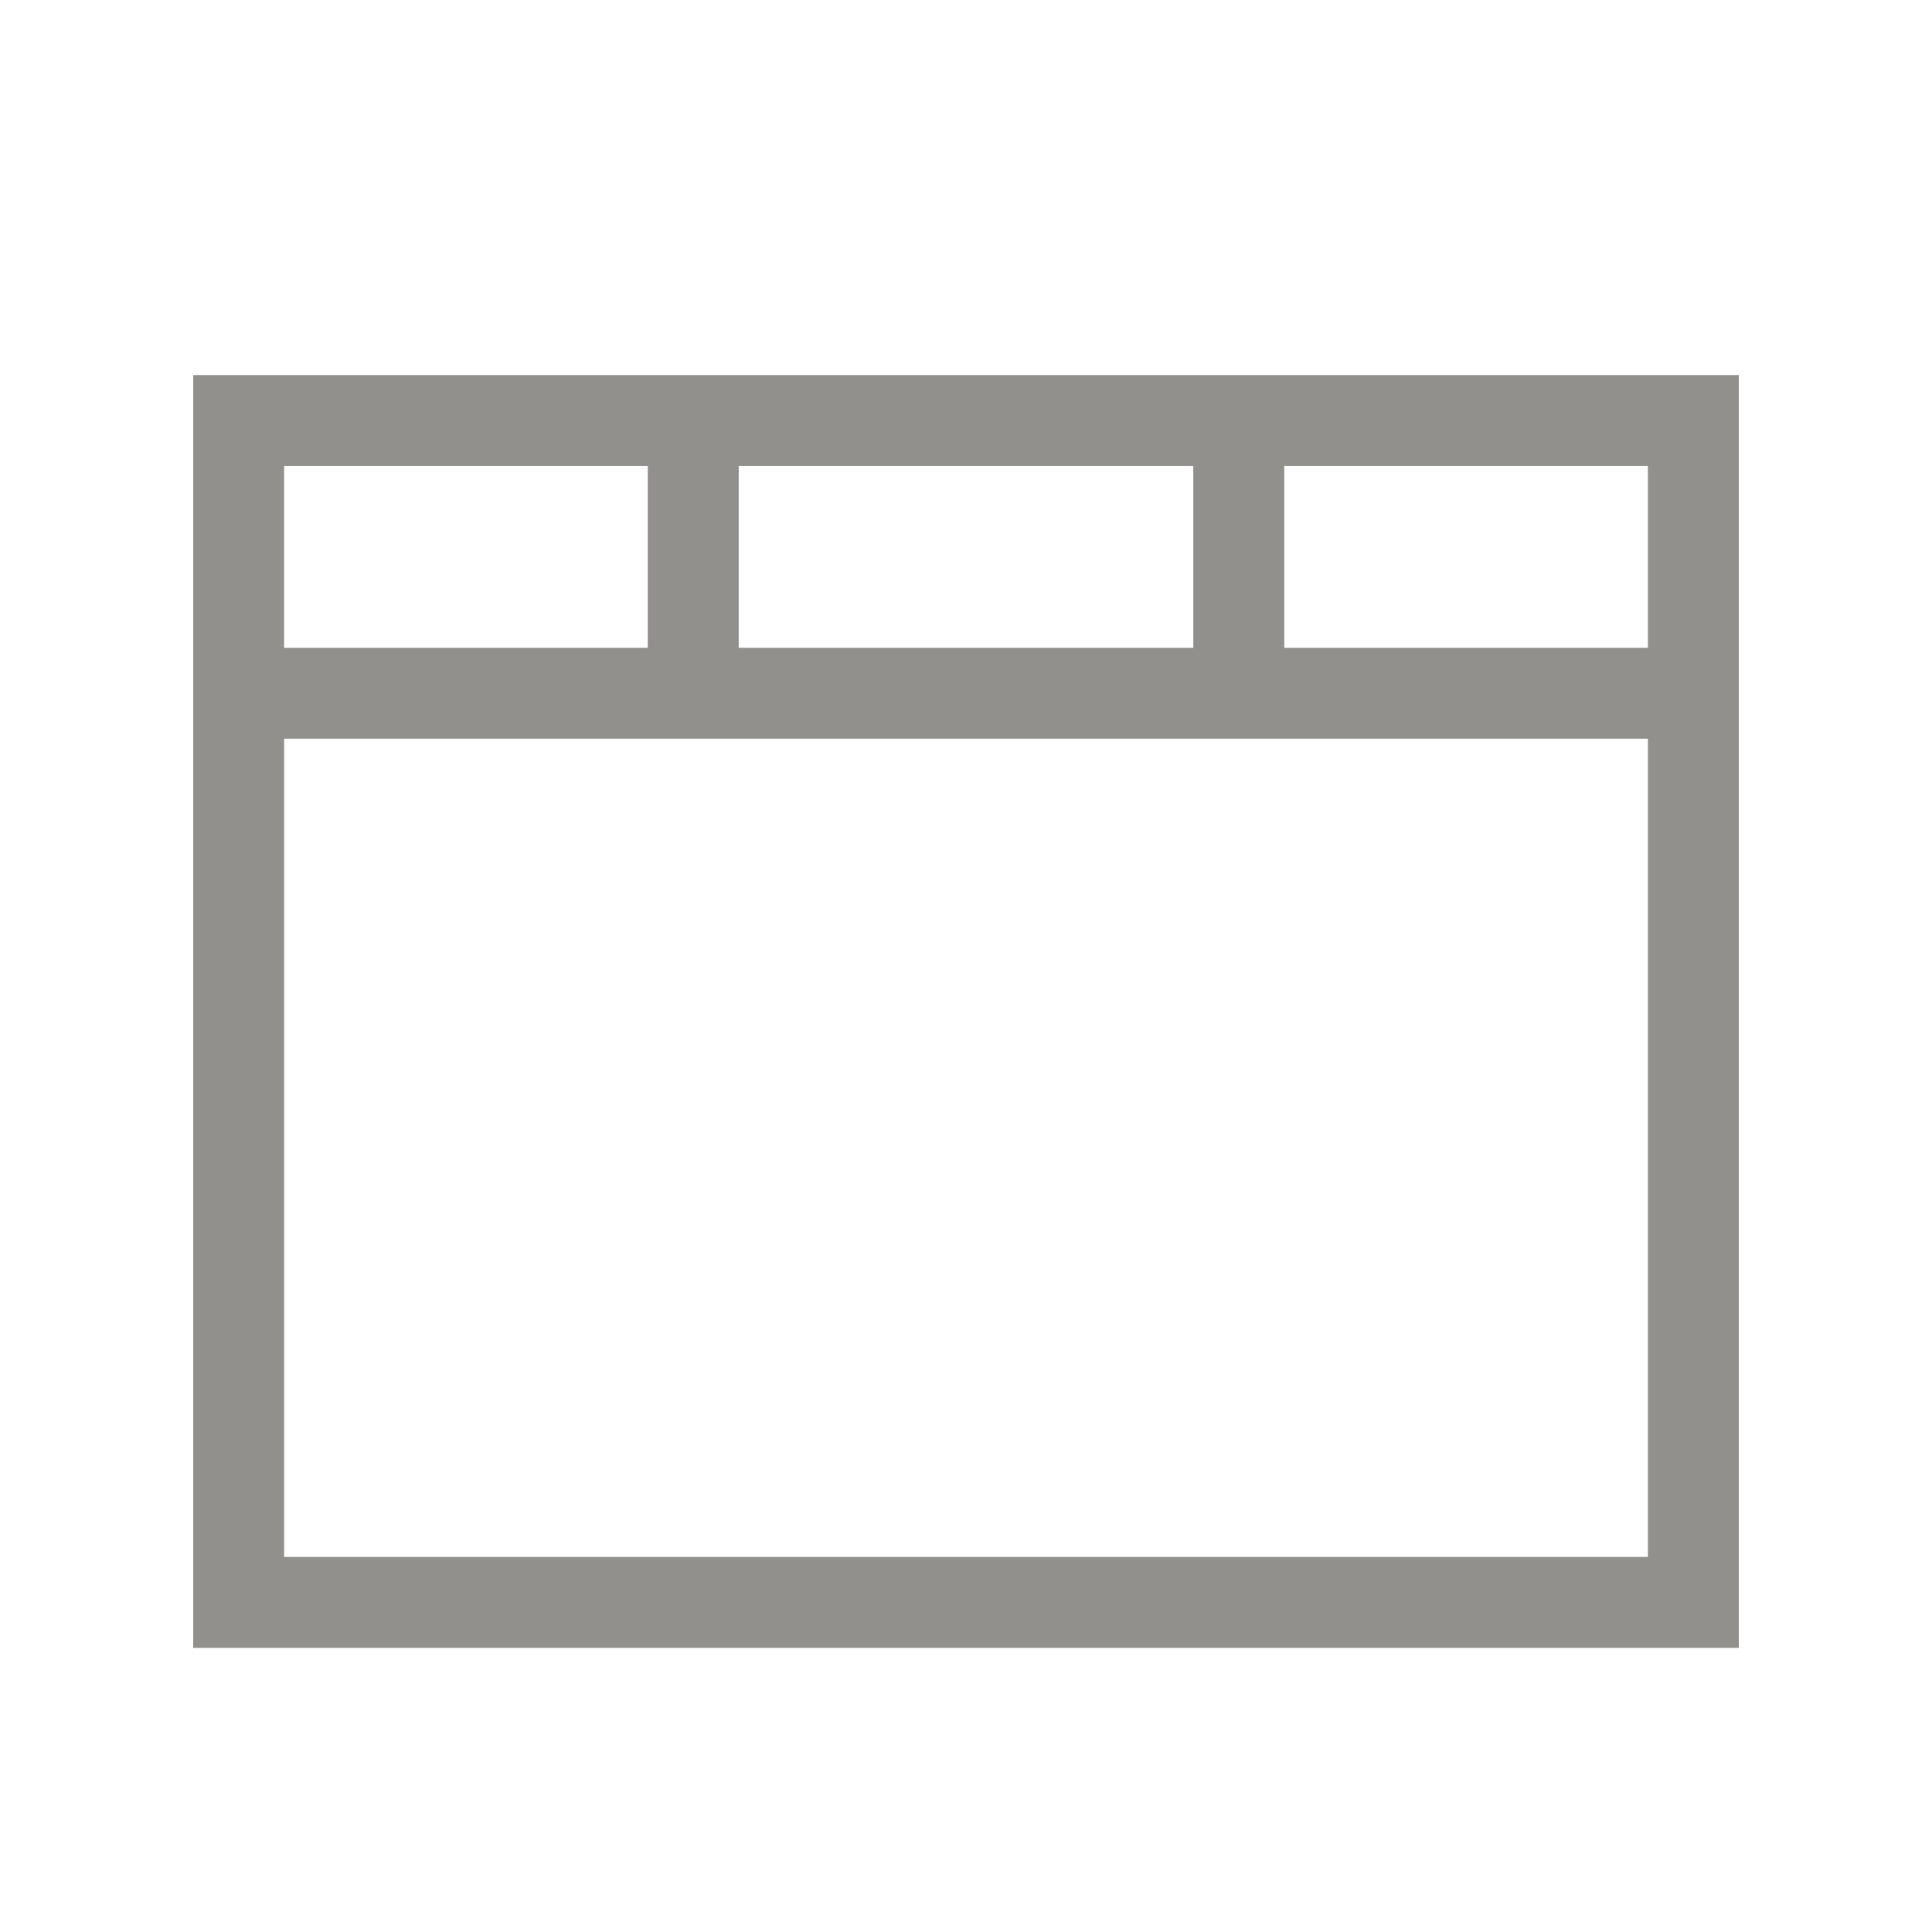 <!-- Generated by IcoMoon.io -->
<svg version="1.1" xmlns="http://www.w3.org/2000/svg" width="40" height="40" viewBox="0 0 40 40">
<title>th-layout-tab-window</title>
<path fill="#91908d" d="M26.588 7.765h-22.588v26.353h32v-26.353h-9.412zM34.118 9.647v3.765h-7.529v-3.765h7.529zM24.706 9.647v3.765h-9.412v-3.765h9.412zM5.882 9.647h7.529v3.765h-7.529v-3.765zM34.118 32.235h-28.235v-16.941h28.235v16.941z"></path>
</svg>
